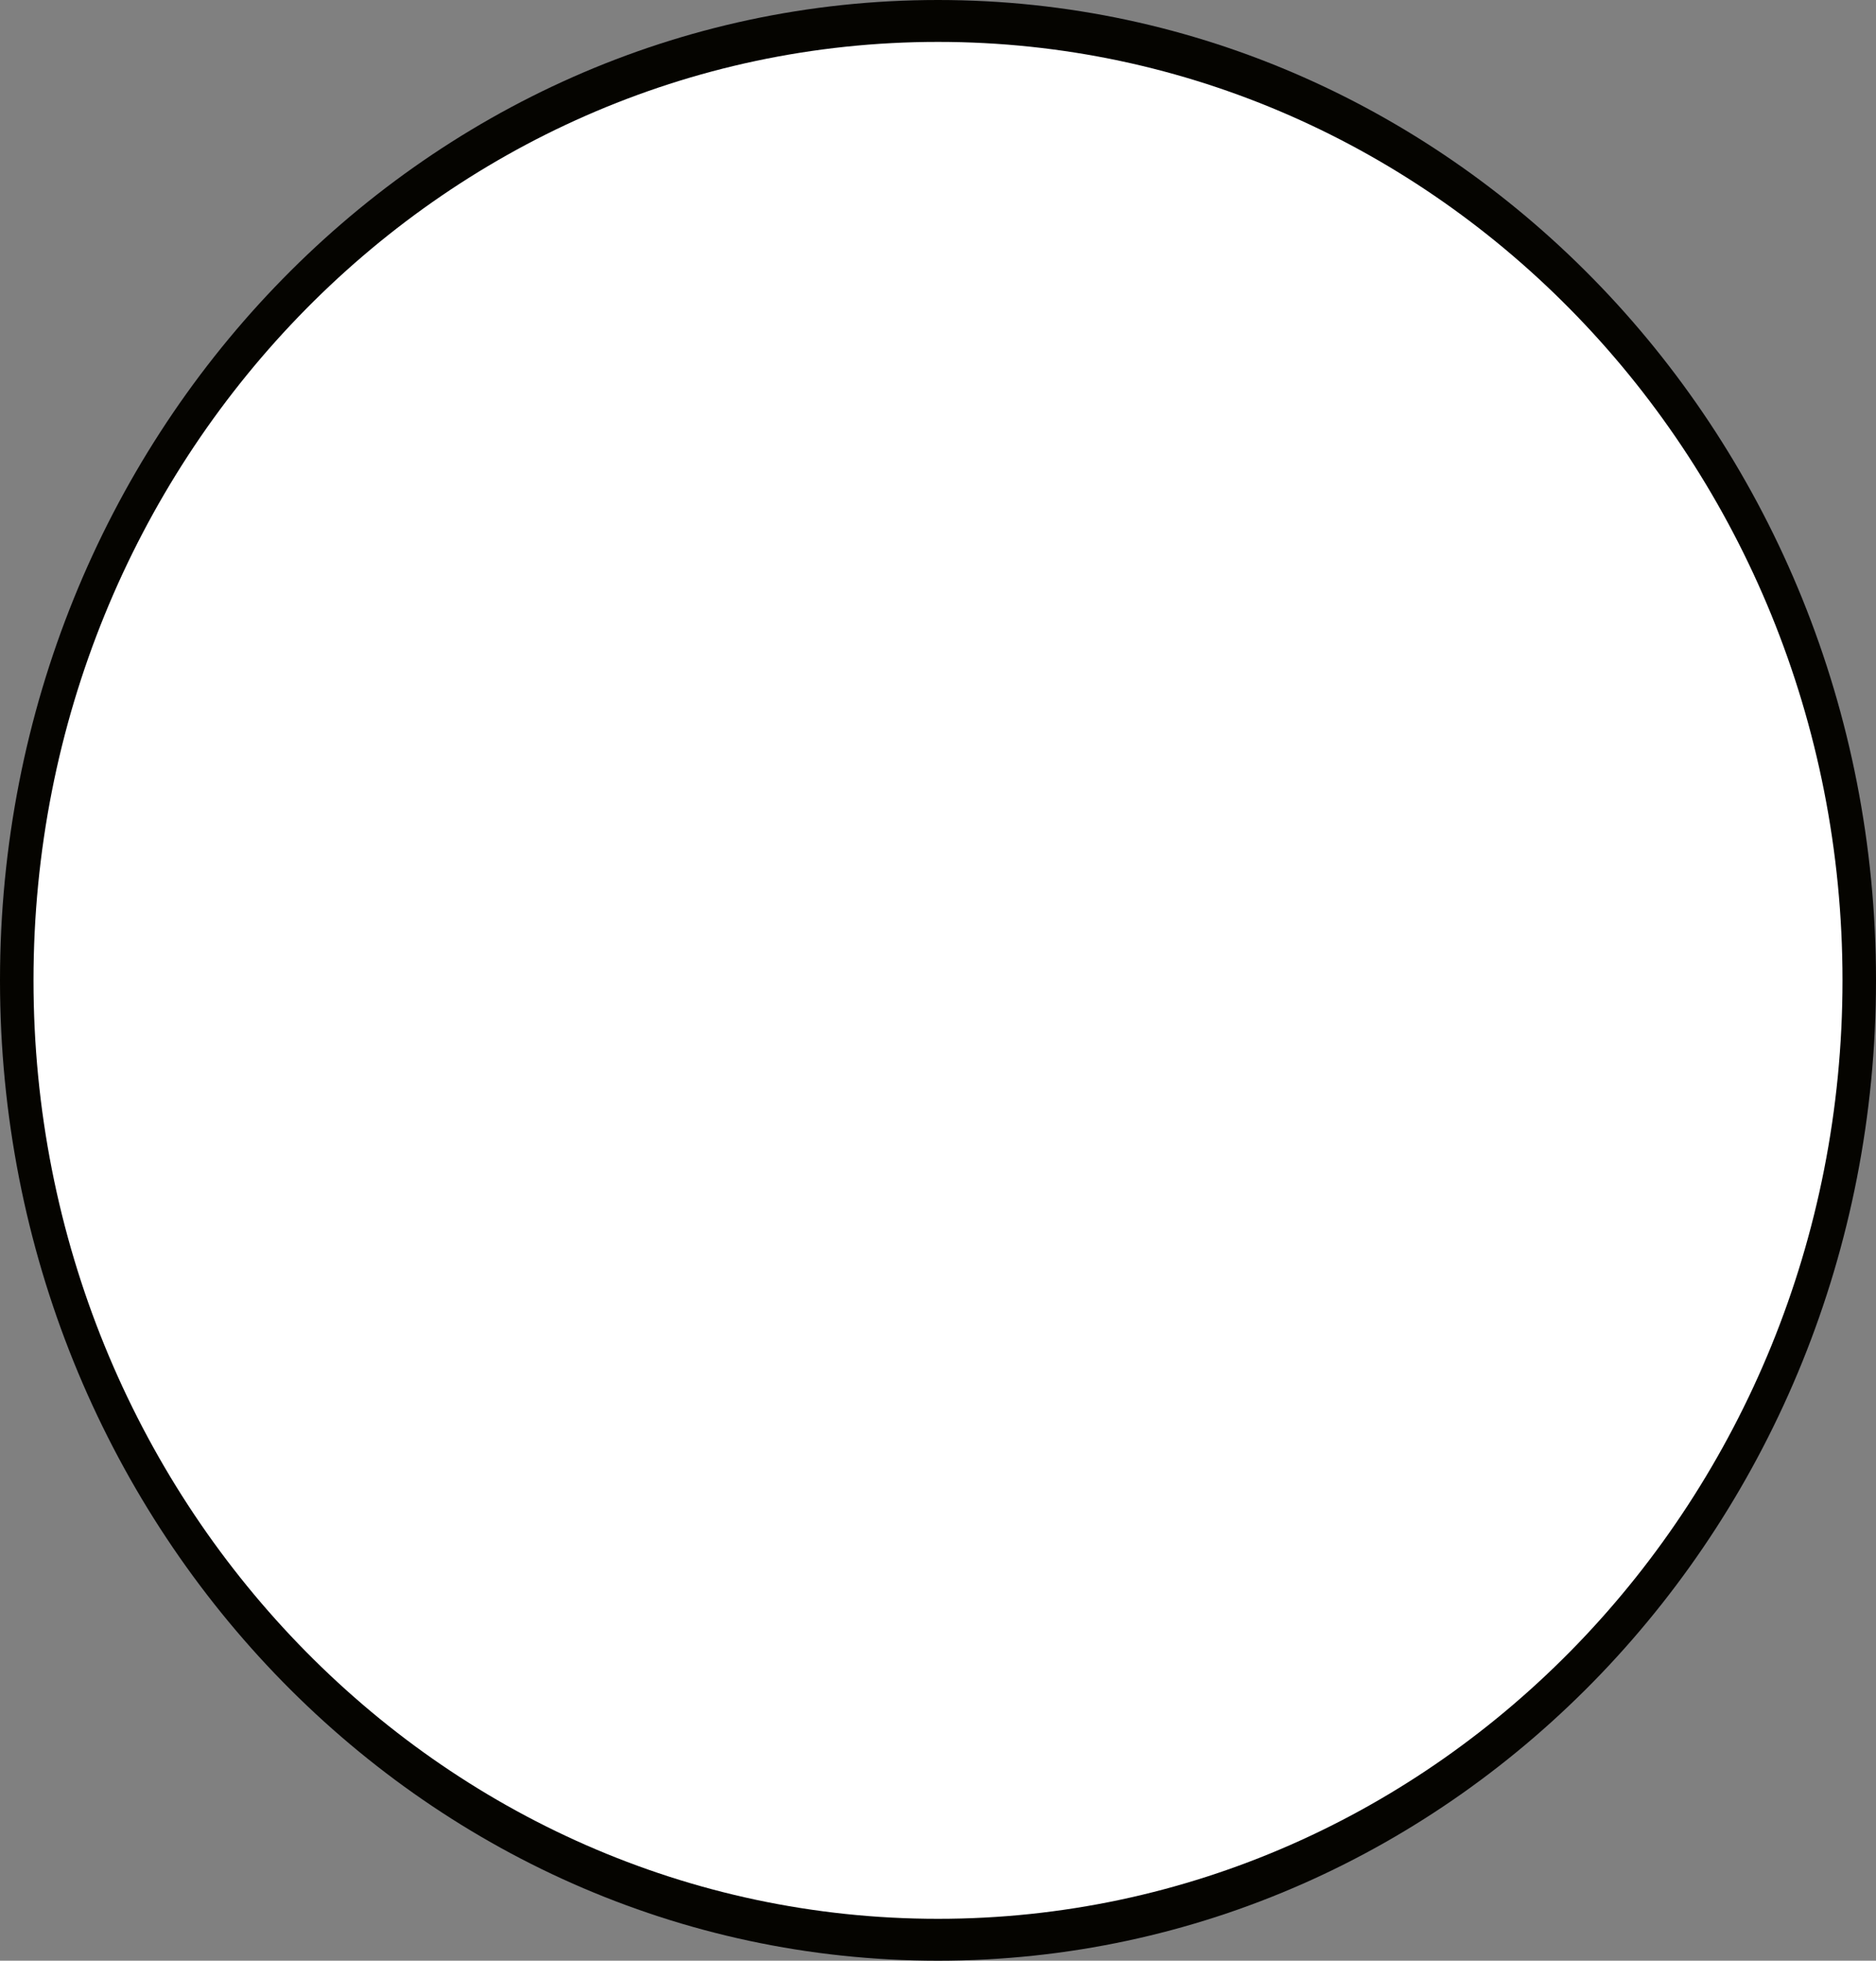 <?xml version="1.0" encoding="iso-8859-1"?>
<!-- Generator: Adobe Illustrator 9.0, SVG Export Plug-In  -->
<!DOCTYPE svg PUBLIC "-//W3C//DTD SVG 20000303 Stylable//EN"   "http://www.w3.org/TR/2000/03/WD-SVG-20000303/DTD/svg-20000303-stylable.dtd">
<svg  width="112pt" height="117pt" viewBox="0 0 112 117" xml:space="preserve">
	<rect x="0" y="0" width="112" height="117" fill="#808080" stroke="none"/>
	<g id="Layer_x0020_1" style="fill-rule:nonzero;clip-rule:nonzero;stroke:#000000;stroke-miterlimit:4;">
		<path style="fill:#050400;stroke:none;" d="M112,58.5C112,26.191,86.928,0,56,0S0,26.191,0,58.5S25.072,117,56,117s56-26.191,56-58.5z"/>
		<path style="fill:#FFFFFF;stroke:none;" d="M110,58.5c0-30.928-24.177-56-54-56S2,27.572,2,58.5c0,30.929,24.177,56,54,56s54-25.071,54-56z"/>
	</g>
</svg>
